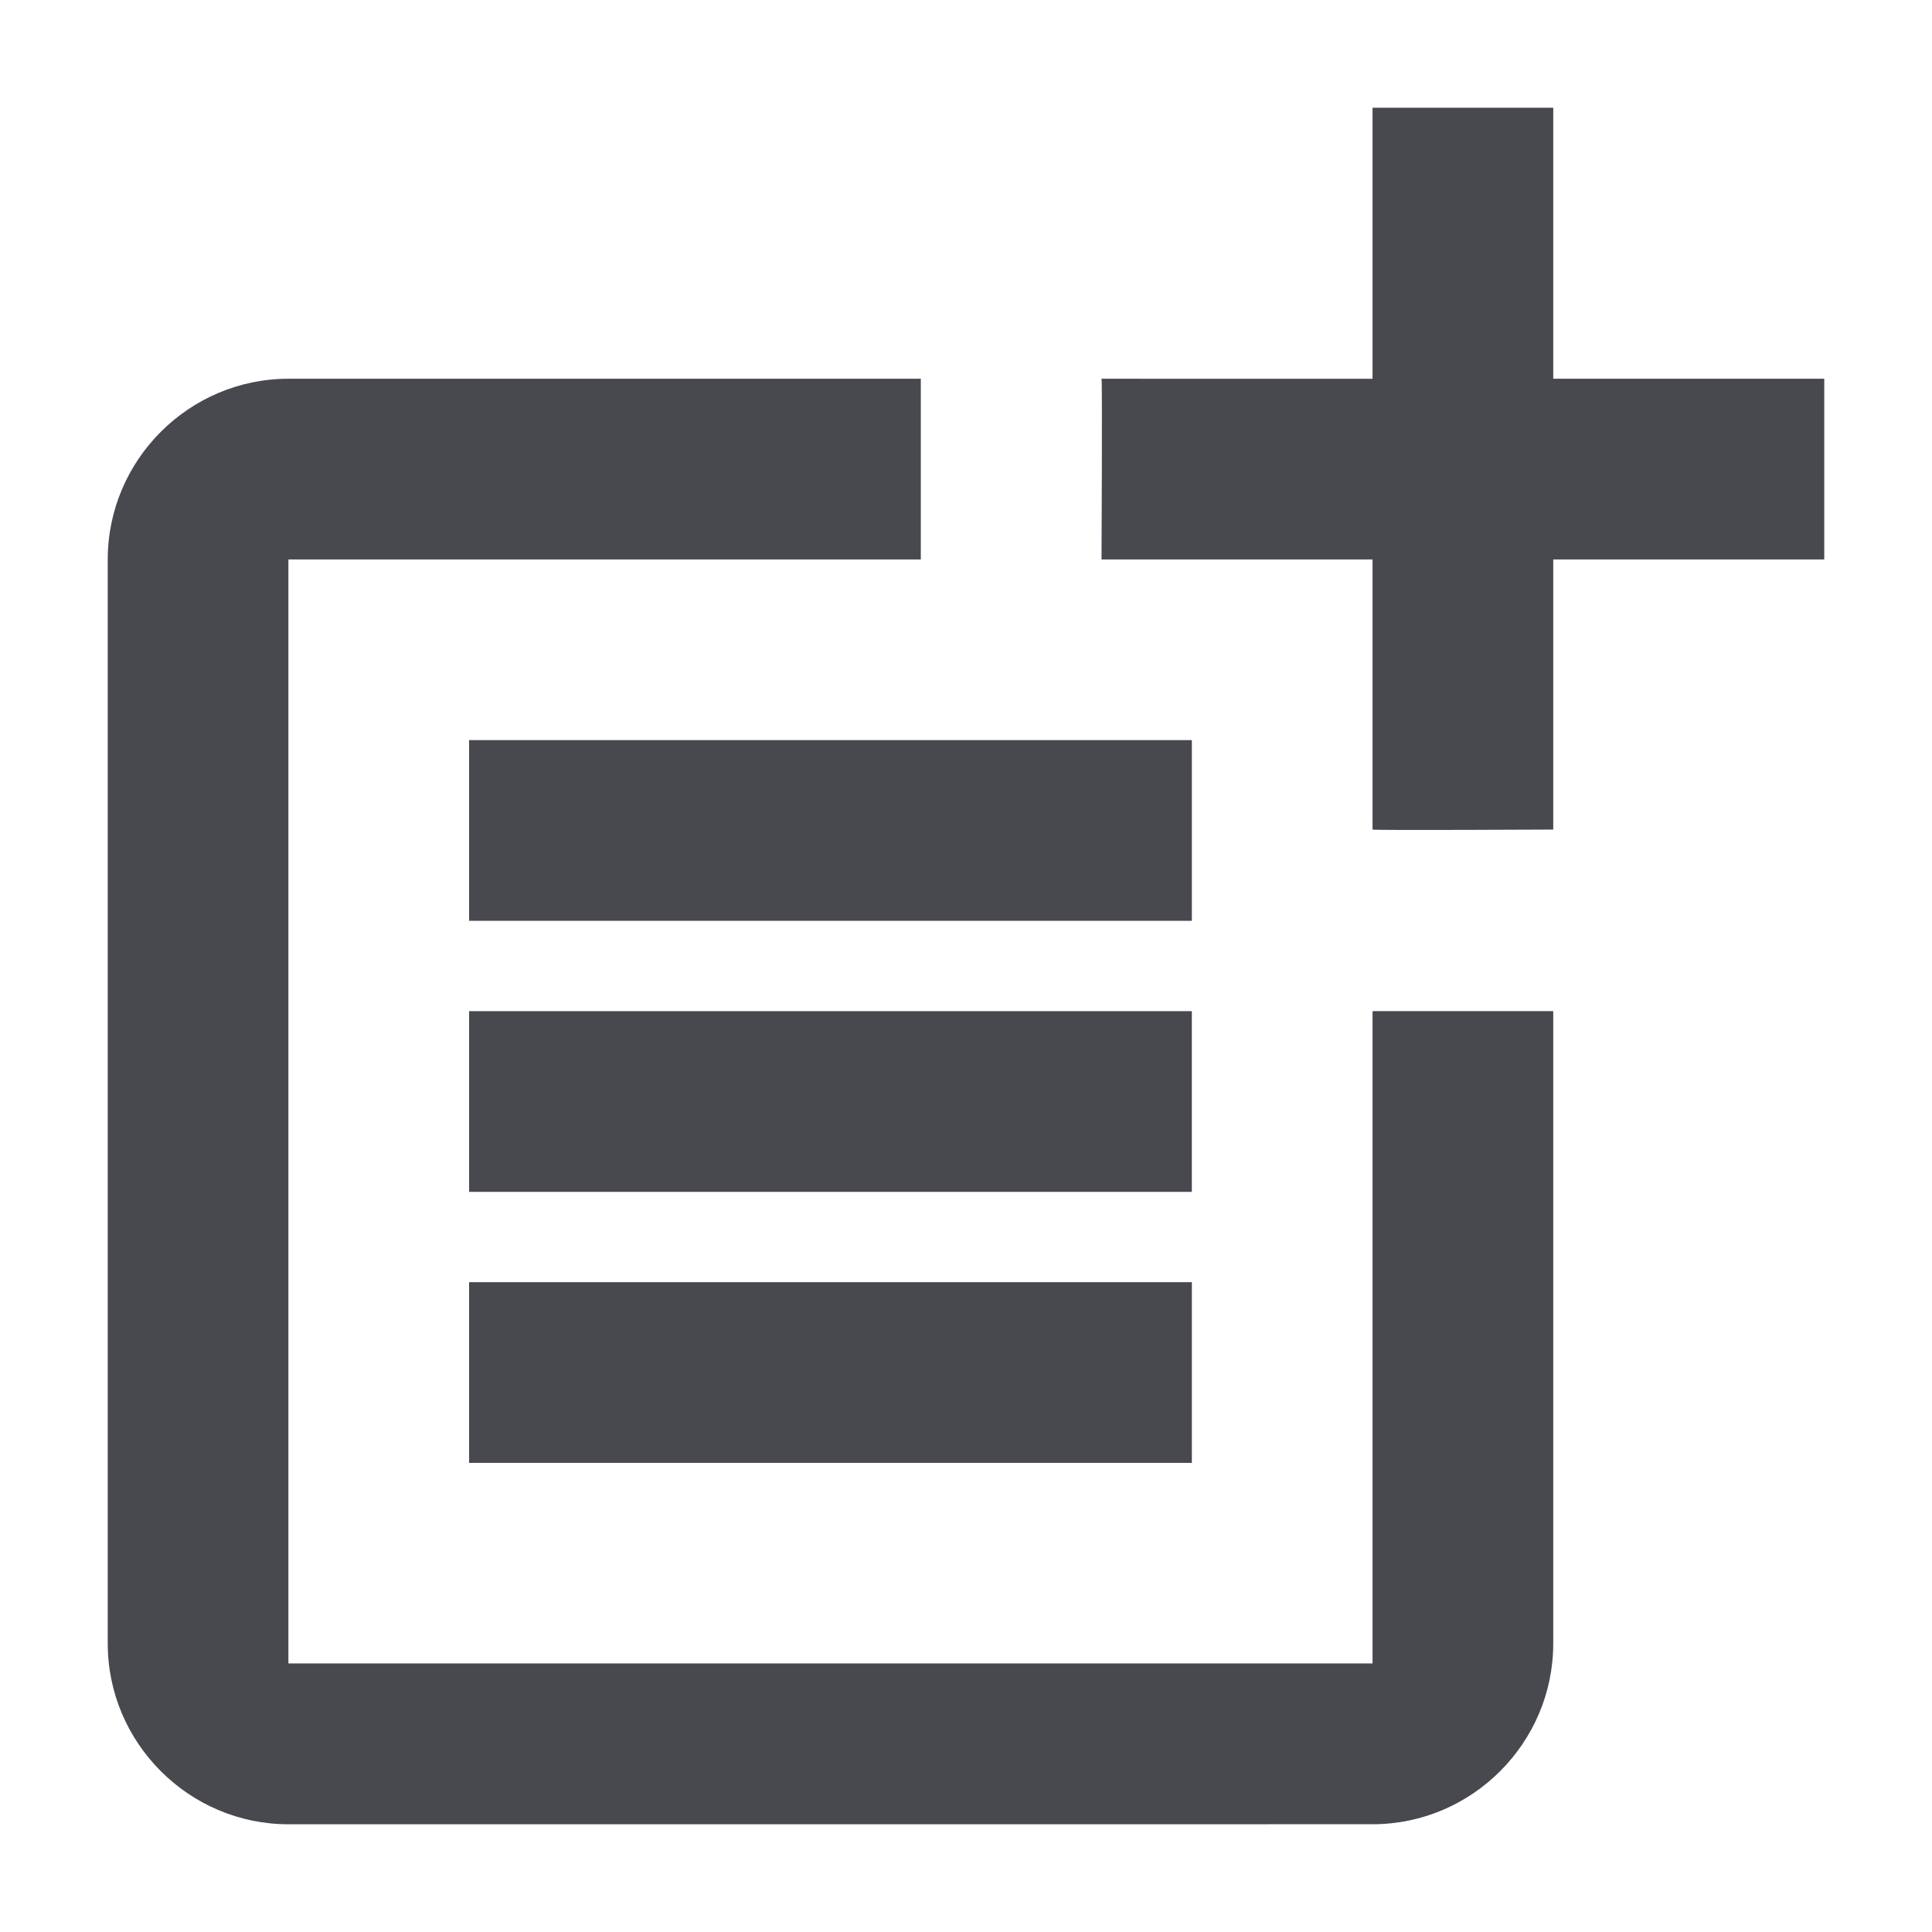 <?xml version="1.0" encoding="UTF-8"?>
<!DOCTYPE svg PUBLIC "-//W3C//DTD SVG 1.1//EN" "http://www.w3.org/Graphics/SVG/1.1/DTD/svg11.dtd">
<!-- Creator: CorelDRAW -->
<svg xmlns="http://www.w3.org/2000/svg" xml:space="preserve" width="180.622mm" height="180.622mm" version="1.1" style="shape-rendering:geometricPrecision; text-rendering:geometricPrecision; image-rendering:optimizeQuality; fill-rule:evenodd; clip-rule:evenodd"
viewBox="0 0 18062.22 18062.22"
 xmlns:xlink="http://www.w3.org/1999/xlink"
 xmlns:xodm="http://www.corel.com/coreldraw/odm/2003">
 <defs>
  <style type="text/css">
   <![CDATA[
    .fil0 {fill:none}
    .fil1 {fill:#47494F}
   ]]>
  </style>
 </defs>
 <g id="Layer_x0020_1">
  <rect class="fil0" x="-0.01" y="-0.01" width="18062.22" height="18062.22"/>
  <g id="_2047173923280">
   <g>
   </g>
   <g>
    <path class="fil1" d="M12831.85 15551.54l-10135.53 0 0 -10321.32 5912.45 0 0 -1689.36 -5912.45 0c-928.95,0 -1689.04,760.08 -1689.04,1689.36l0 10135.52c0,928.96 760.09,1689.36 1689.36,1689.36l10135.21 -0.31c928.96,0 1689.36,-760.09 1689.36,-1689.37l0 -5912.44 -1689.36 0.32 0 6098.24z"/>
    <path class="fil1" d="M14521.21 1007.14l-1689.36 0 0 2534.04 -2533.72 -0.32c8.3,8.3 0,1689.36 0,1689.36l2533.72 0 0 2525.42c8.3,8.3 1689.36,0 1689.36,0l0 -2525.42 2533.72 0 0 -1689.36 -2533.72 0 0 -2533.72z"/>
    <rect class="fil1" x="4385.52" y="6919.26" width="6757.12" height="1689.36"/>
    <polygon class="fil1" points="4385.68,9453.3 4385.68,11142.66 11142.49,11142.66 11142.49,9453.3 8608.77,9453.3 "/>
    <rect class="fil1" x="4385.52" y="11987.02" width="6757.12" height="1689.36"/>
   </g>
  </g>
 </g>
</svg>
